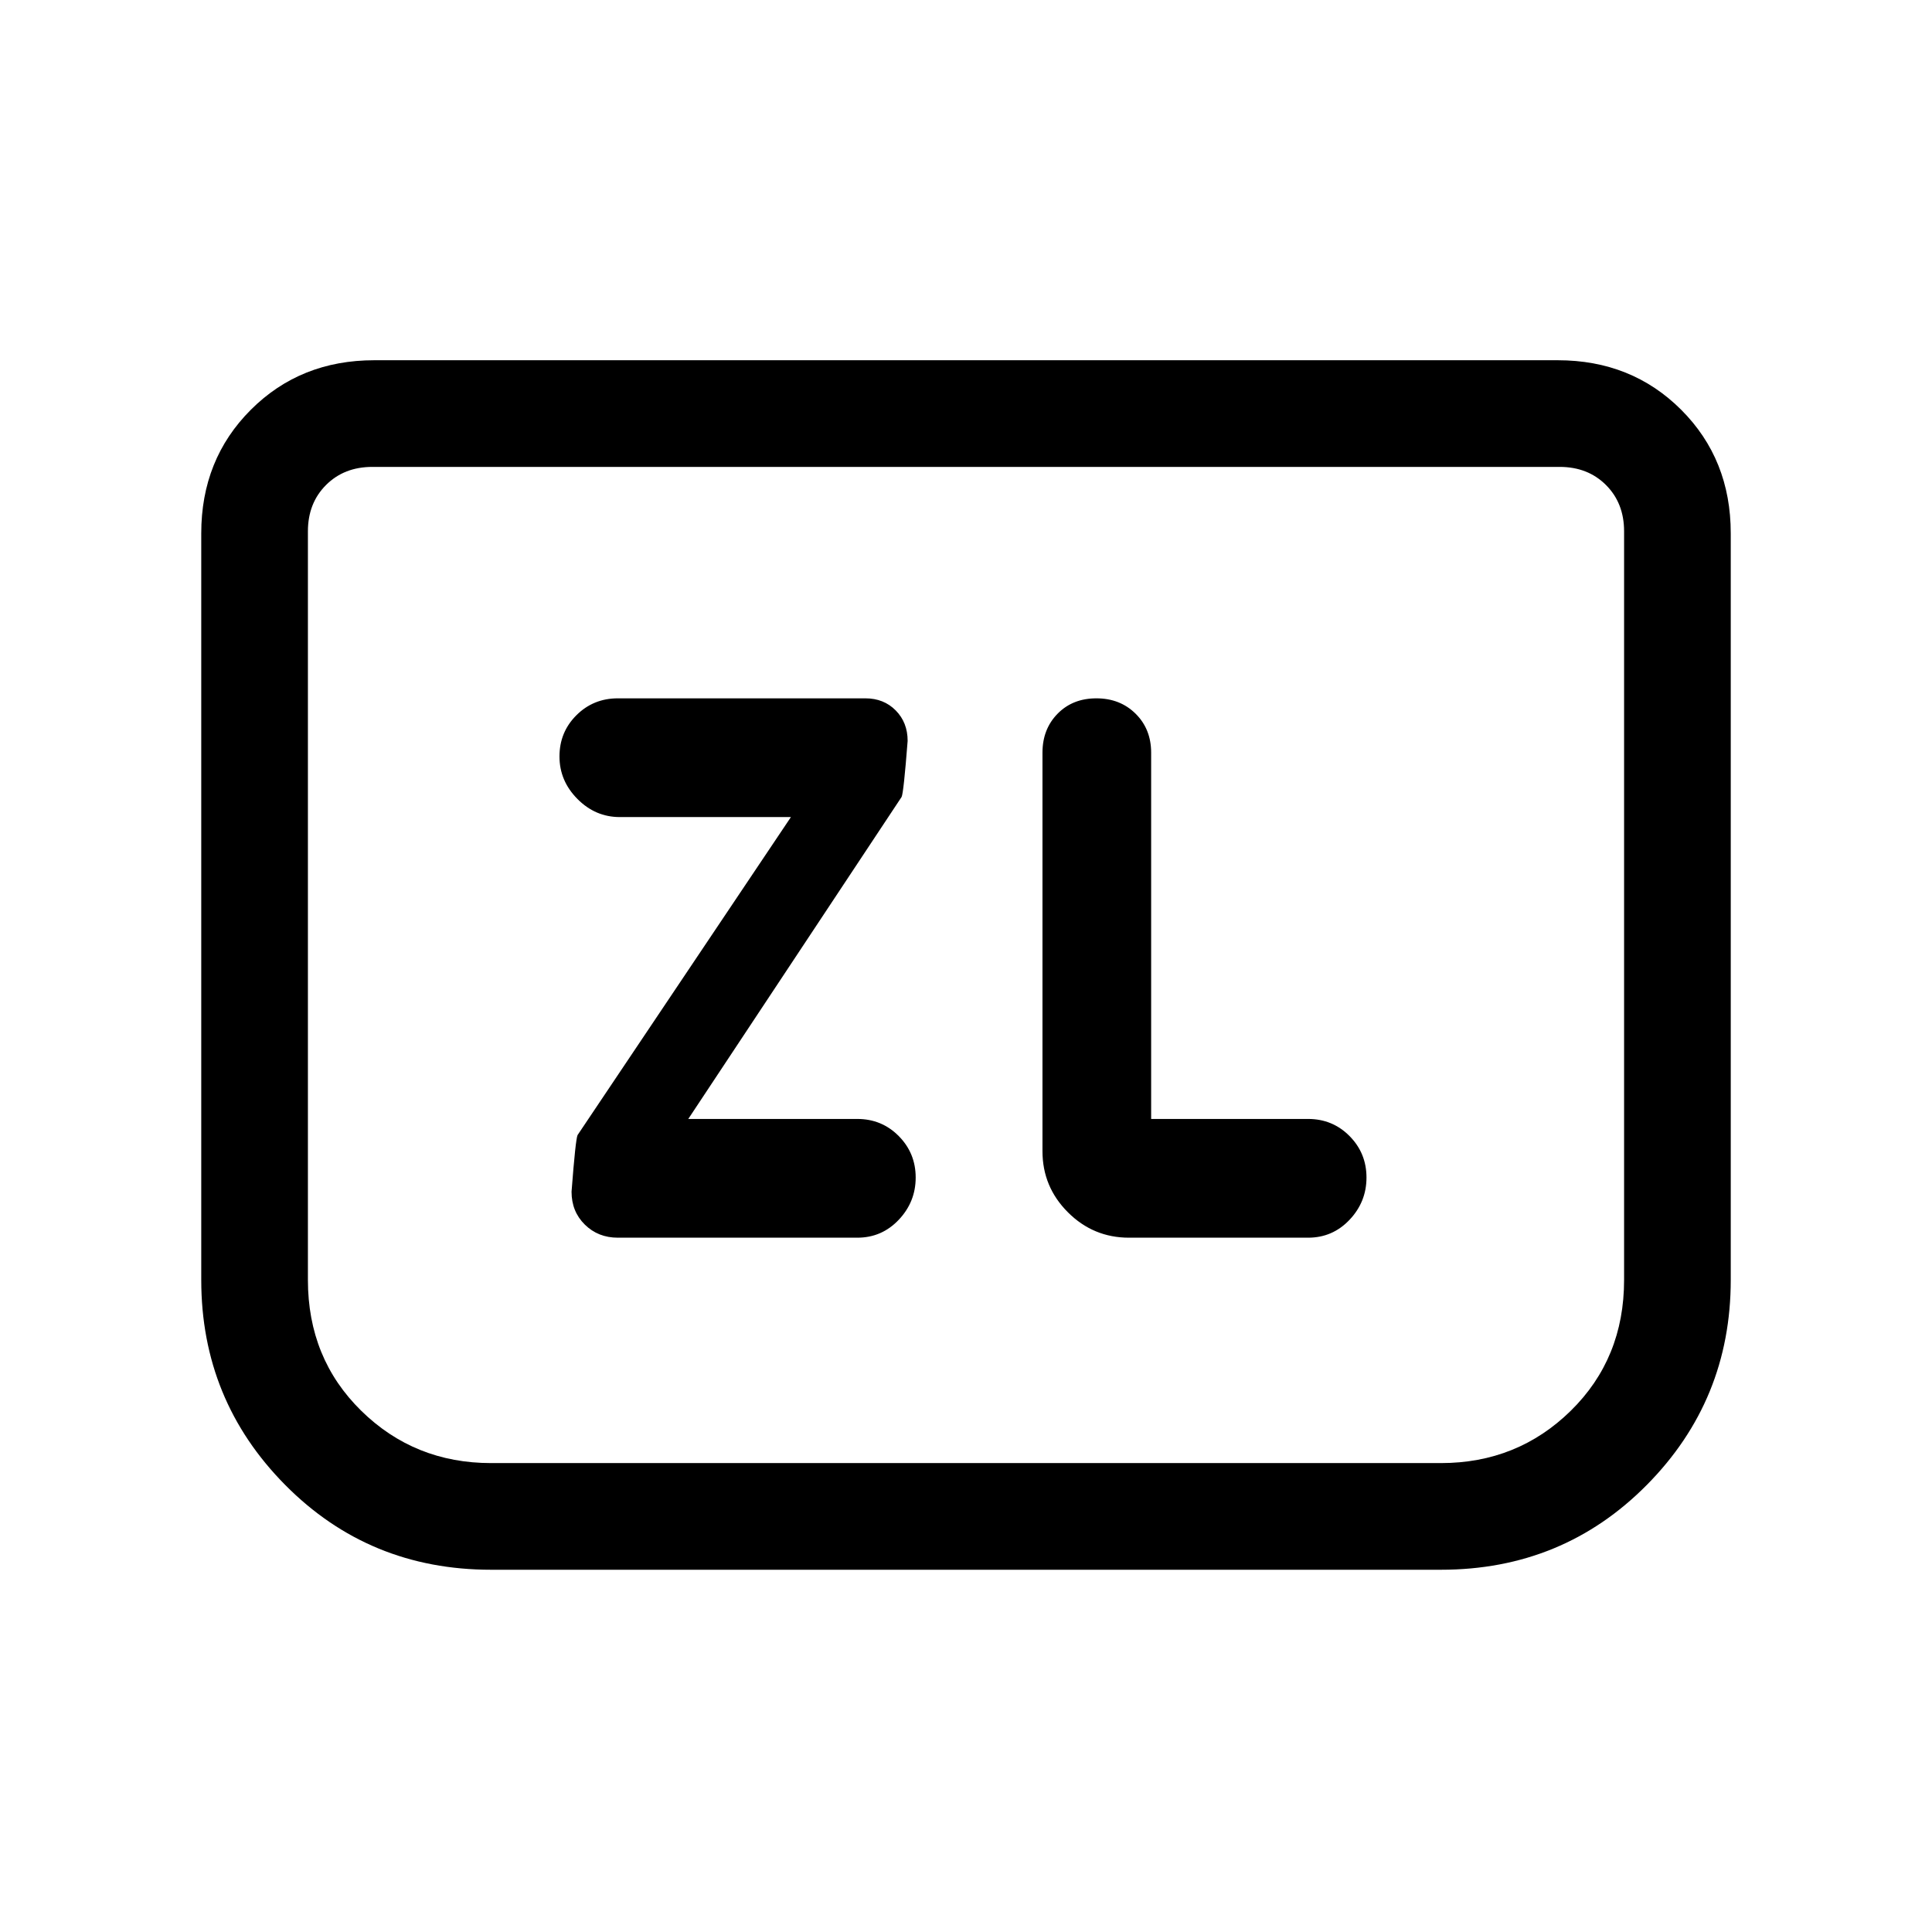 <svg xmlns="http://www.w3.org/2000/svg" height="24" viewBox="0 -960 960 960" width="24"><path d="m342-404 106-160q1-2 3-27.86 0-9.14-5.93-15.14T430-613H307q-12.16 0-20.58 8.39-8.42 8.39-8.42 20.5t8.92 21.11q8.92 9 21.08 9h85L287-396q-1 2-3 28.15 0 9.85 6.6 16.35 6.6 6.5 16.4 6.5h119q12.16 0 20.58-8.89 8.42-8.89 8.42-21t-8.42-20.61Q438.16-404 426-404h-84Zm230 0v-182q0-11.7-7.71-19.35-7.71-7.65-19.5-7.65t-19.29 7.65Q518-597.7 518-586v198q0 17.75 12.63 30.37Q543.25-345 561-345h89q12.16 0 20.58-8.89 8.42-8.89 8.42-21t-8.42-20.61Q662.16-404 650-404h-78Zm288-291v371q0 59.74-41.72 101.87T716-180H244q-60.56 0-102.28-42.13T100-324v-371q0-36.75 24.63-61.38Q149.25-781 186-781h588q36.75 0 61.38 24.62Q860-731.75 860-695Zm-85-33H185q-14 0-23 9t-9 23v372q0 39 26.49 65 26.5 26 64.51 26h472q38.01 0 64.51-26Q807-285 807-324v-372q0-14-9-23t-23-9Zm0 0h32-654 622Z"/></svg>
